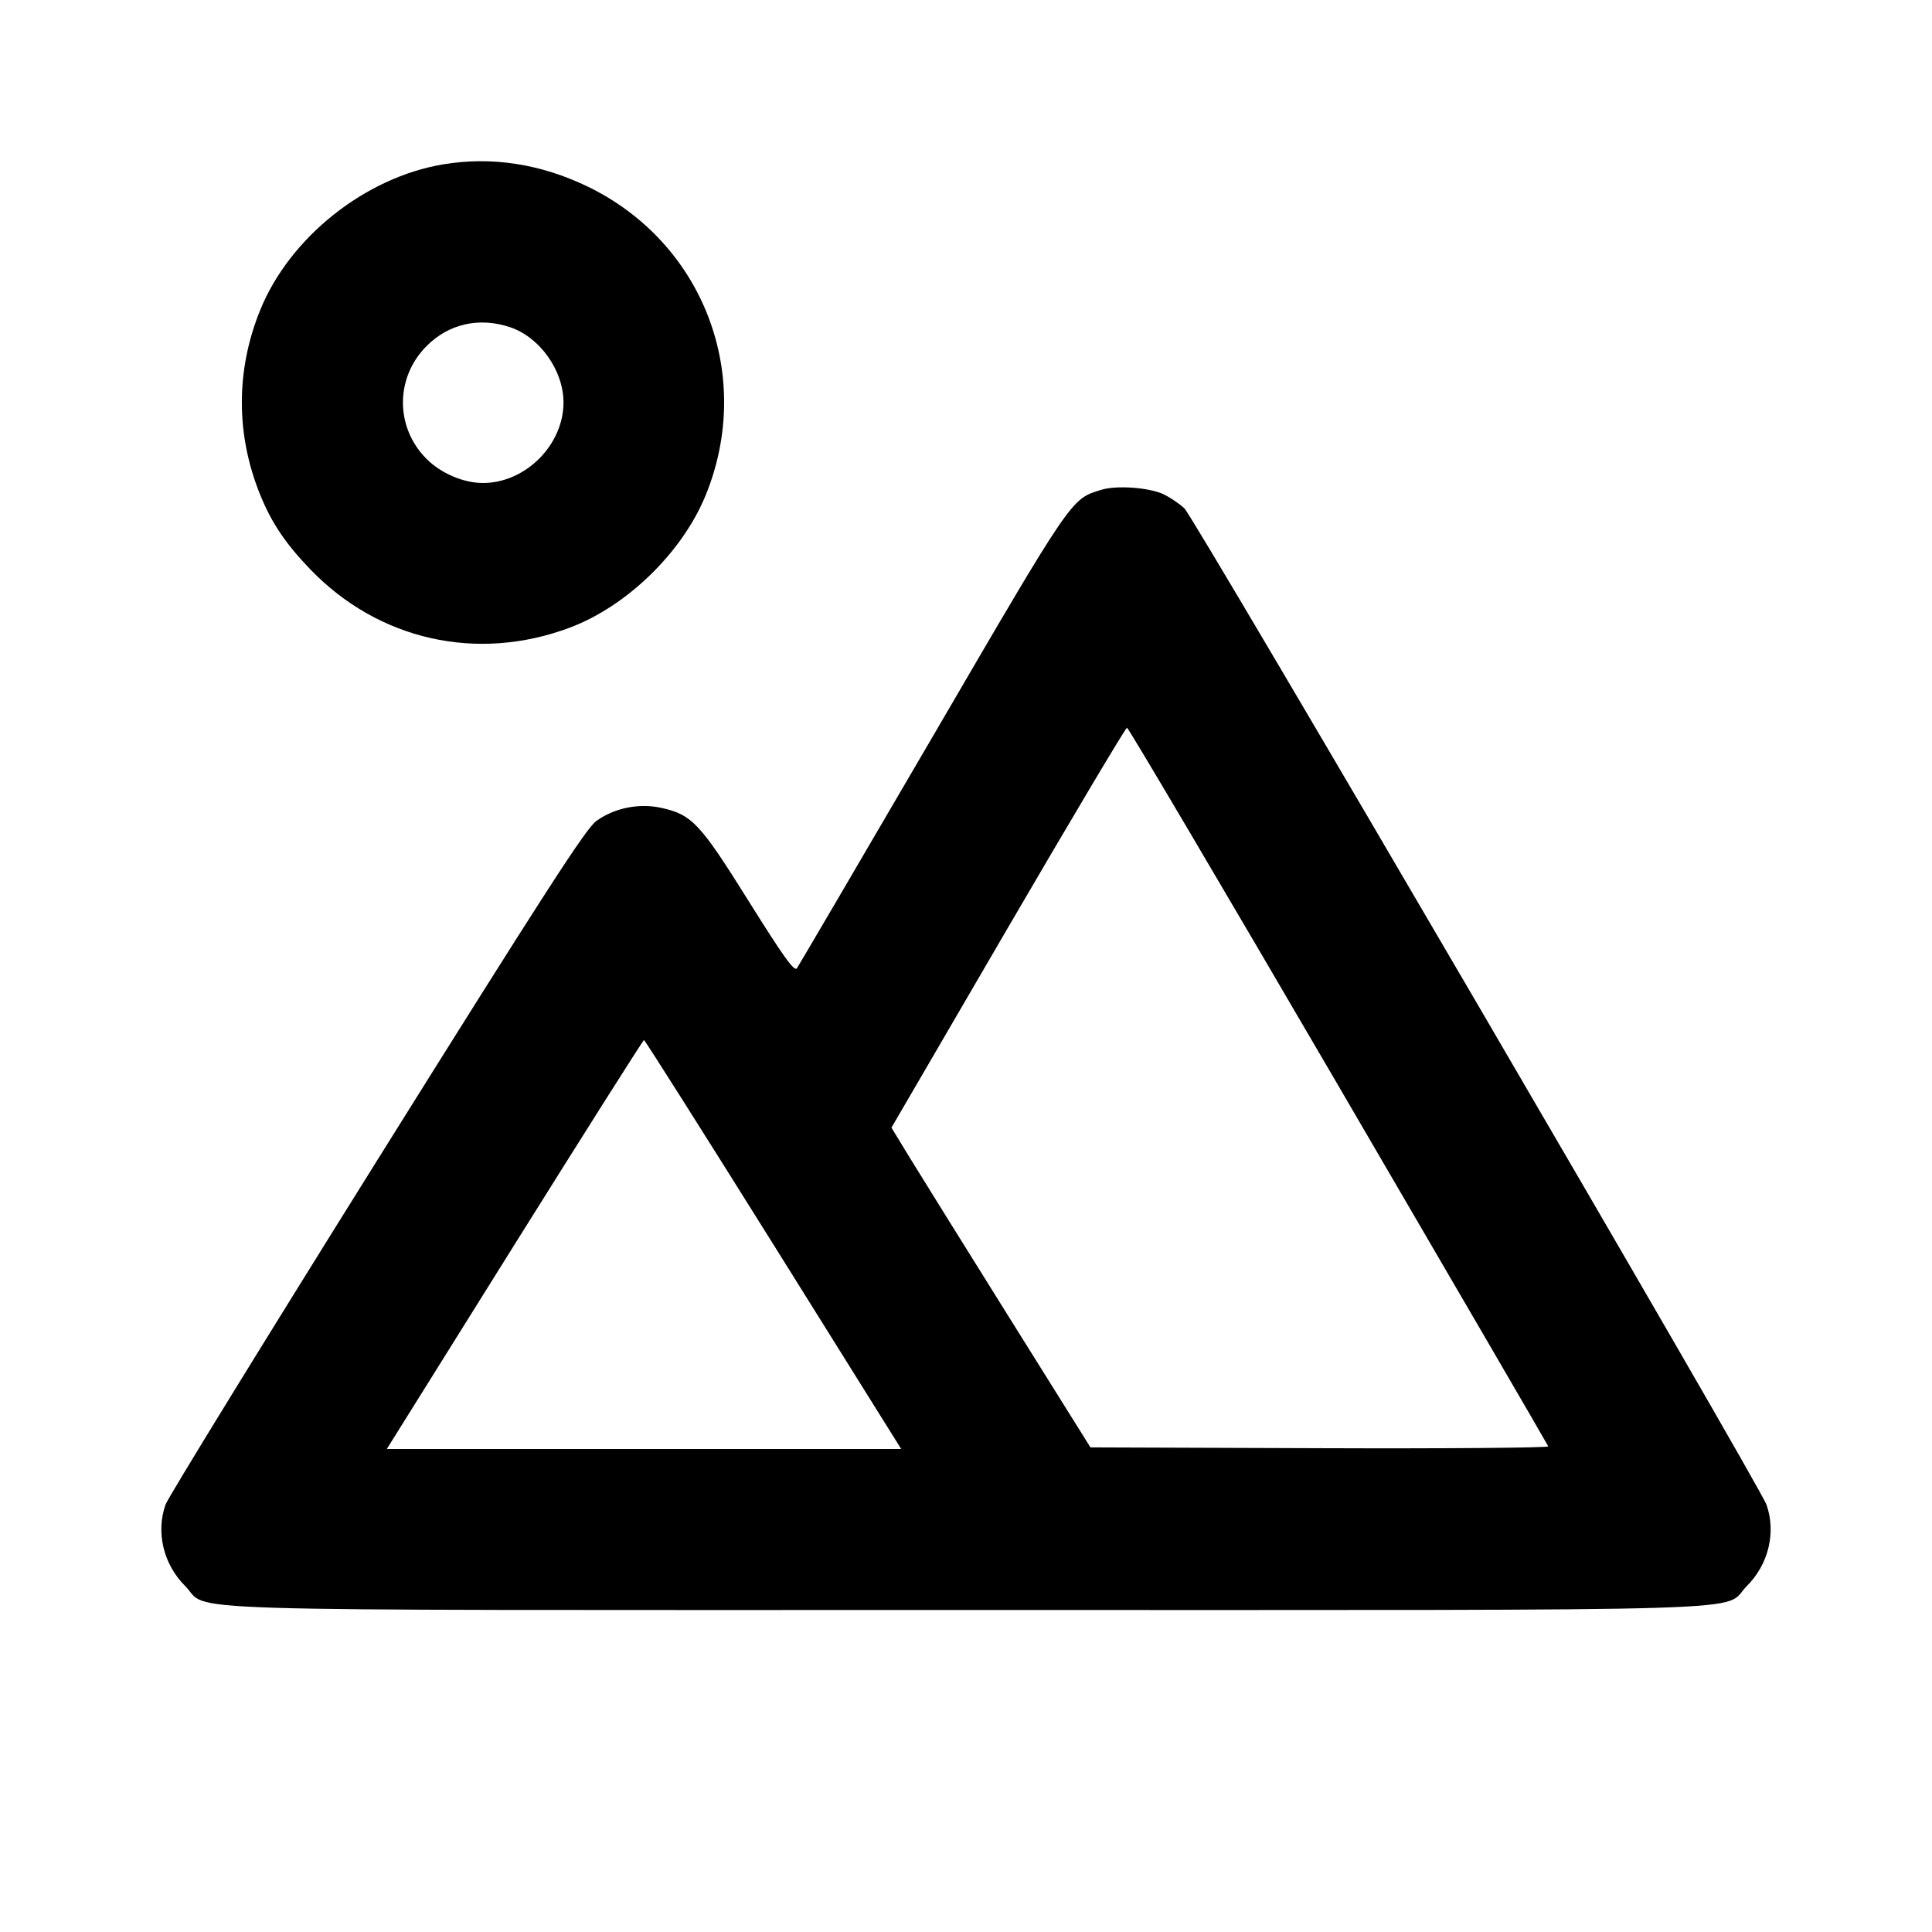 <svg viewBox="0 0 24 24" xmlns="http://www.w3.org/2000/svg"><path d="M5.503 2.042 C 4.534 2.205,3.600 2.948,3.233 3.850 C 2.928 4.599,2.928 5.401,3.234 6.151 C 3.375 6.497,3.548 6.755,3.856 7.074 C 4.703 7.953,5.926 8.228,7.075 7.798 C 7.789 7.531,8.478 6.859,8.767 6.150 C 9.371 4.666,8.740 3.016,7.303 2.319 C 6.716 2.035,6.107 1.941,5.503 2.042 M6.340 4.066 C 6.709 4.192,7.000 4.604,7.000 5.000 C 7.000 5.527,6.527 6.000,6.000 6.000 C 5.758 6.000,5.479 5.881,5.299 5.701 C 4.907 5.309,4.908 4.690,5.300 4.298 C 5.577 4.020,5.957 3.936,6.340 4.066 M13.683 6.084 C 13.302 6.200,13.335 6.152,11.580 9.161 C 10.678 10.707,9.921 11.997,9.899 12.029 C 9.867 12.072,9.733 11.886,9.304 11.200 C 8.697 10.228,8.598 10.121,8.217 10.036 C 7.940 9.974,7.633 10.036,7.407 10.199 C 7.278 10.293,6.769 11.081,4.680 14.423 C 3.268 16.683,2.087 18.604,2.056 18.691 C 1.935 19.036,2.030 19.432,2.299 19.701 C 2.625 20.027,1.736 20.000,12.000 20.000 C 22.264 20.000,21.375 20.027,21.701 19.701 C 21.970 19.432,22.065 19.036,21.944 18.692 C 21.859 18.450,14.839 6.434,14.713 6.315 C 14.652 6.258,14.536 6.179,14.454 6.140 C 14.276 6.056,13.873 6.026,13.683 6.084 M16.625 13.486 C 18.052 15.932,19.226 17.948,19.233 17.967 C 19.241 17.985,17.964 17.996,16.396 17.990 L 13.546 17.980 12.533 16.360 C 11.976 15.469,11.420 14.575,11.297 14.374 L 11.074 14.008 12.521 11.524 C 13.318 10.158,13.983 9.040,14.000 9.040 C 14.017 9.040,15.198 11.041,16.625 13.486 M9.608 15.460 L 11.195 18.000 8.000 18.000 L 4.805 18.000 6.392 15.460 C 7.266 14.063,7.989 12.920,8.000 12.920 C 8.011 12.920,8.734 14.063,9.608 15.460 " stroke="none" fill-rule="evenodd" fill="black"></path></svg>